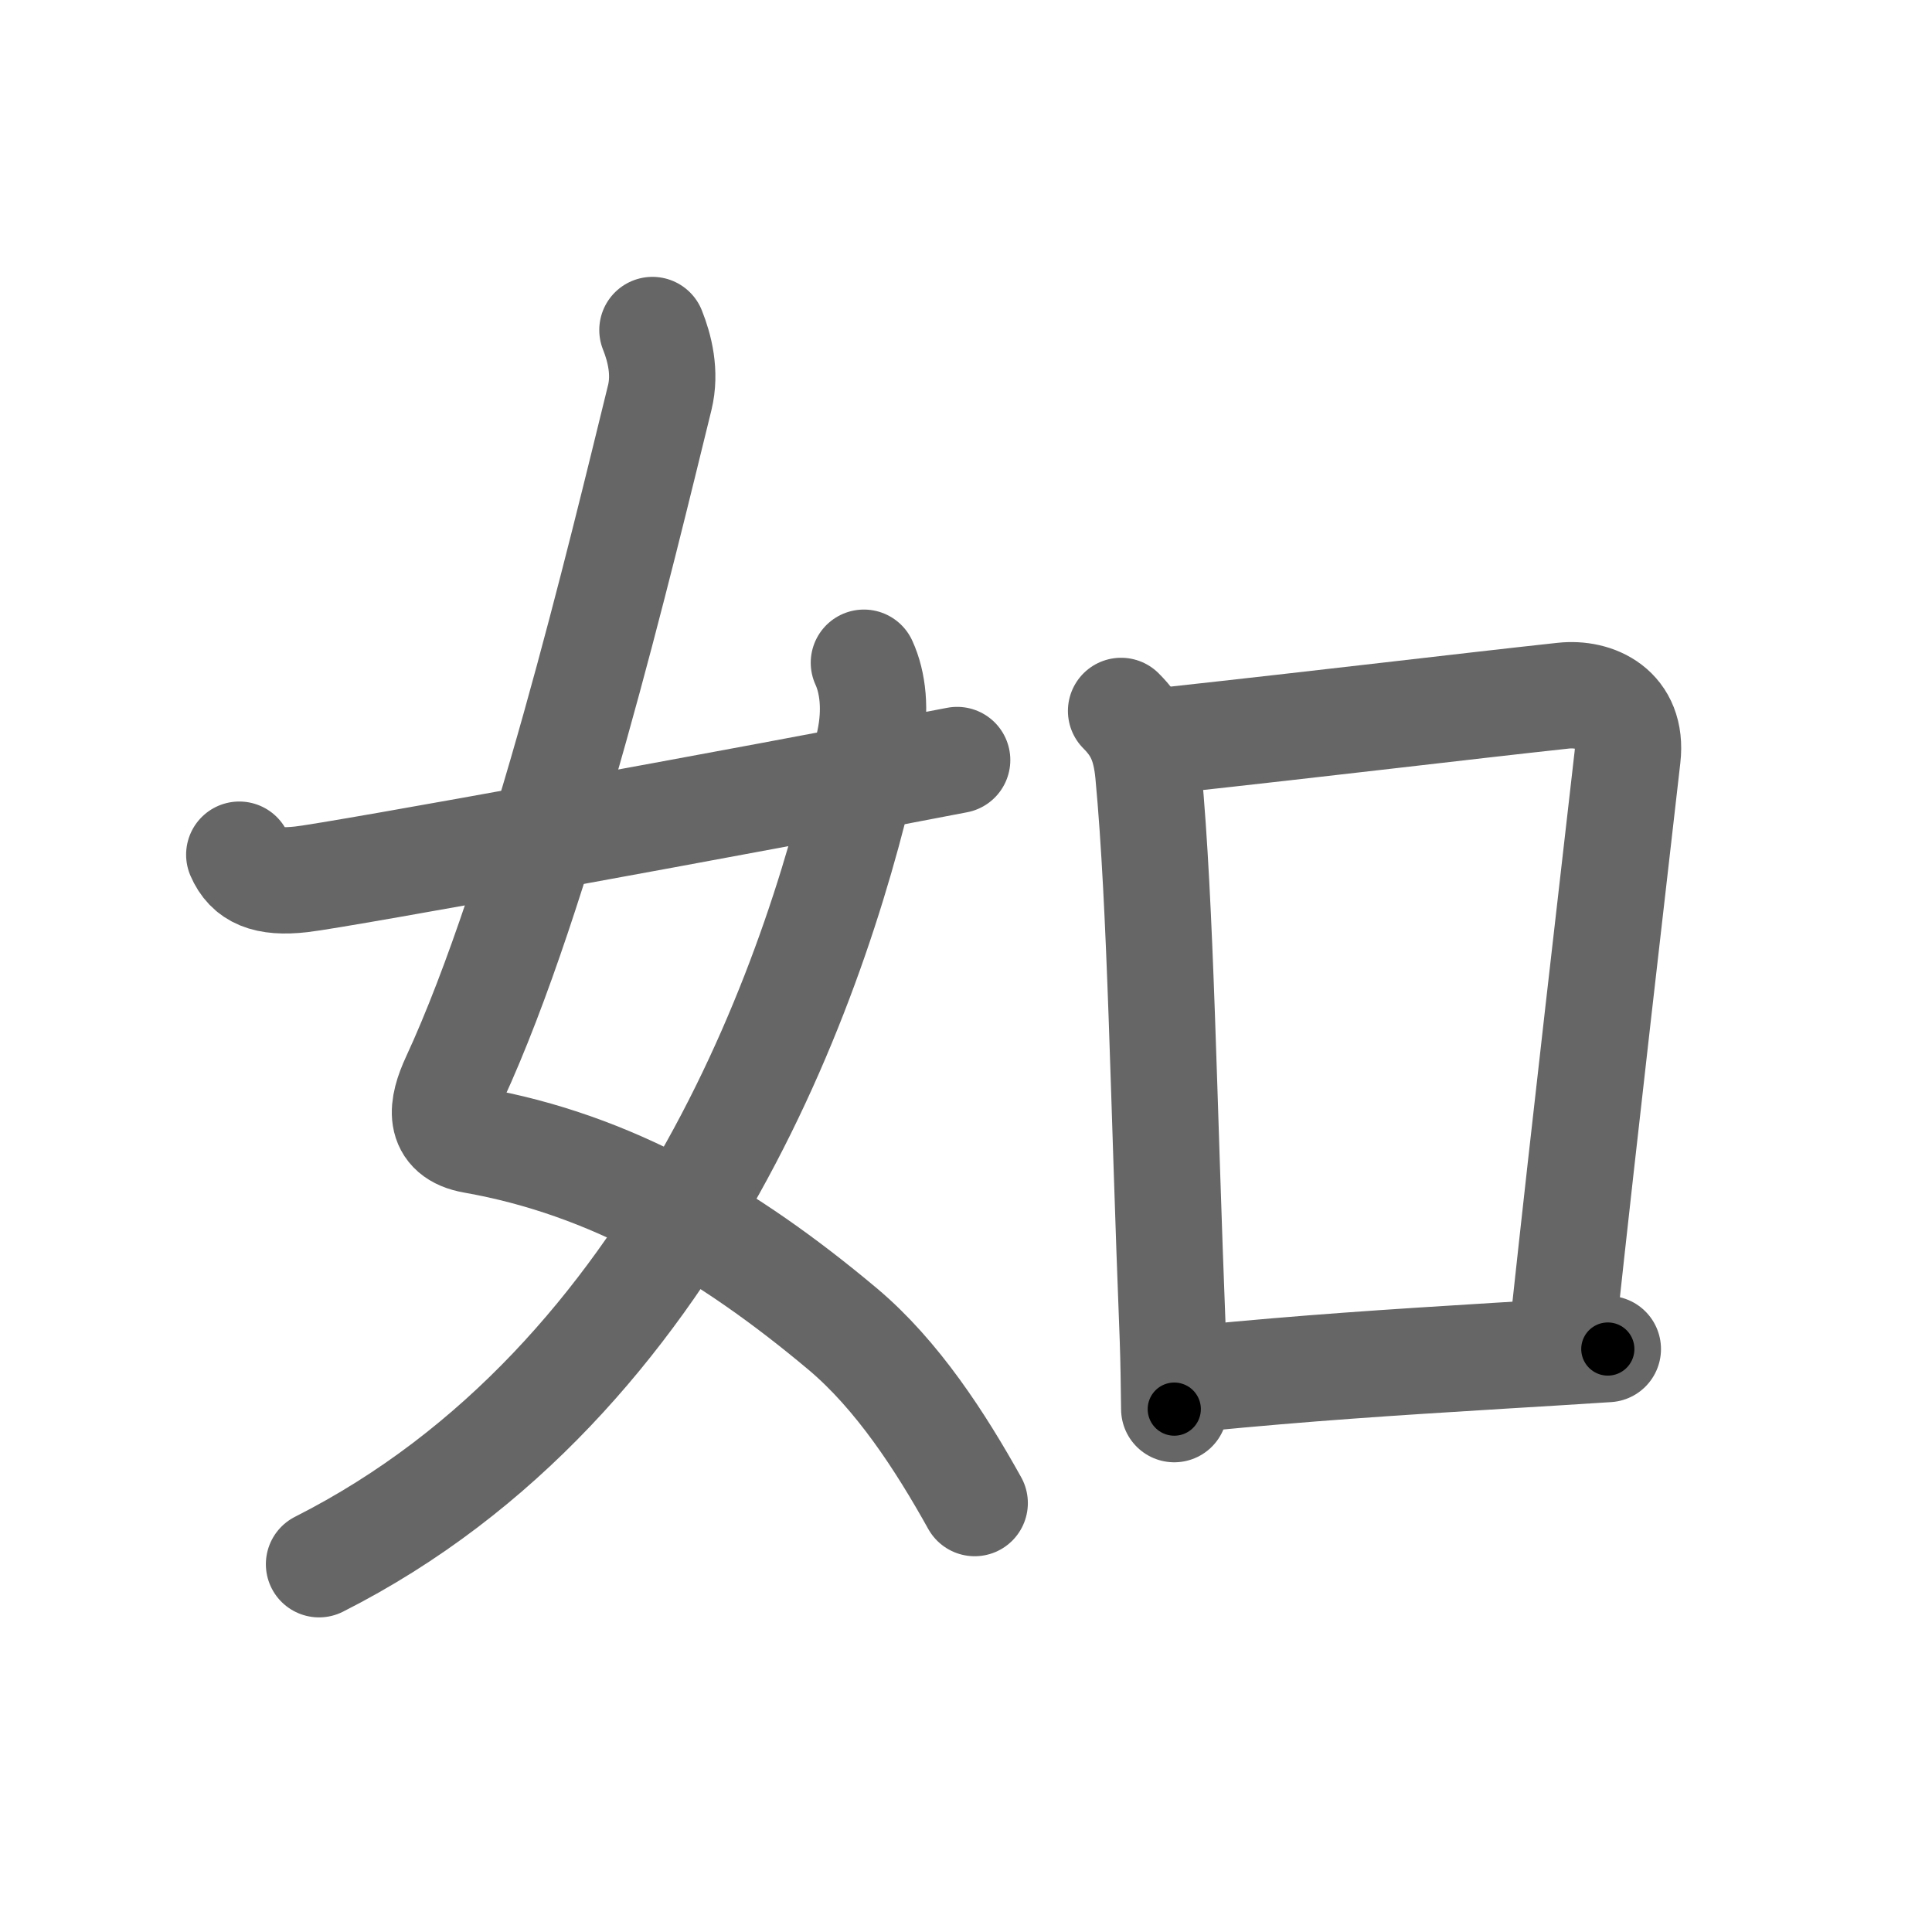<svg xmlns="http://www.w3.org/2000/svg" viewBox="0 0 109 109" id="5982"><g fill="none" stroke="#666" stroke-width="6" stroke-linecap="round" stroke-linejoin="round"><g><g p4:phon="女" xmlns:p4="http://kanjivg.tagaini.net"><path d="M36.81,18.62c0.4,1,0.76,2.4,0.41,3.82c-2.17,8.83-6.71,27.9-11.59,38.44c-0.71,1.54-0.99,3.09,1.08,3.45c7.76,1.37,14.32,5.19,20.82,10.64c3.11,2.61,5.55,6.4,7.46,9.83" /><path d="M48.74,37.39c0.51,1.11,0.69,2.67,0.32,4.42C46.38,54.5,38.5,77.88,18,88.25" /><path d="M13.5,48.22c0.5,1.16,1.5,1.62,3.5,1.39c2.15-0.24,24.75-4.36,37-6.73" /></g><g><path d="M63.25,40.11c0.94,0.94,1.38,1.87,1.54,3.54c0.71,7.6,0.84,18.1,1.38,31.85c0.05,1.35,0.06,2.69,0.08,4" /><path d="M65.63,41.8c9.62-1.05,16.75-1.92,22.56-2.55c1.82-0.2,3.94,0.75,3.63,3.46c-0.87,7.67-2.32,20.04-3.66,32.45" /><path d="M67.7,77.76c6.11-0.59,10.37-0.87,17.05-1.28c1.84-0.11,3.81-0.23,5.96-0.37" /></g></g></g><g fill="none" stroke="#000" stroke-width="3" stroke-linecap="round" stroke-linejoin="round"><path d="M36.81,18.62c0.4,1,0.76,2.4,0.41,3.82c-2.17,8.83-6.71,27.9-11.59,38.44c-0.71,1.54-0.99,3.09,1.08,3.45c7.76,1.37,14.32,5.19,20.82,10.64c3.11,2.61,5.55,6.4,7.46,9.83" stroke-dasharray="84.625" stroke-dashoffset="84.625"><animate attributeName="stroke-dashoffset" values="84.625;84.625;0" dur="0.636s" fill="freeze" begin="0s;5982.click" /></path><path d="M48.74,37.39c0.51,1.11,0.69,2.67,0.32,4.42C46.38,54.5,38.5,77.88,18,88.25" stroke-dasharray="62.25" stroke-dashoffset="62.25"><animate attributeName="stroke-dashoffset" values="62.25" fill="freeze" begin="5982.click" /><animate attributeName="stroke-dashoffset" values="62.25;62.25;0" keyTimes="0;0.576;1" dur="1.104s" fill="freeze" begin="0s;5982.click" /></path><path d="M13.5,48.22c0.5,1.16,1.5,1.62,3.5,1.39c2.15-0.24,24.75-4.36,37-6.73" stroke-dasharray="41.699" stroke-dashoffset="41.699"><animate attributeName="stroke-dashoffset" values="41.699" fill="freeze" begin="5982.click" /><animate attributeName="stroke-dashoffset" values="41.699;41.699;0" keyTimes="0;0.726;1" dur="1.521s" fill="freeze" begin="0s;5982.click" /></path><path d="M63.25,40.11c0.94,0.94,1.38,1.87,1.54,3.54c0.71,7.6,0.84,18.1,1.38,31.85c0.05,1.35,0.06,2.69,0.08,4" stroke-dasharray="39.839" stroke-dashoffset="39.839"><animate attributeName="stroke-dashoffset" values="39.839" fill="freeze" begin="5982.click" /><animate attributeName="stroke-dashoffset" values="39.839;39.839;0" keyTimes="0;0.793;1" dur="1.919s" fill="freeze" begin="0s;5982.click" /></path><path d="M65.63,41.8c9.62-1.05,16.75-1.92,22.56-2.55c1.82-0.2,3.94,0.75,3.63,3.46c-0.87,7.67-2.32,20.04-3.66,32.45" stroke-dasharray="61.261" stroke-dashoffset="61.261"><animate attributeName="stroke-dashoffset" values="61.261" fill="freeze" begin="5982.click" /><animate attributeName="stroke-dashoffset" values="61.261;61.261;0" keyTimes="0;0.806;1" dur="2.38s" fill="freeze" begin="0s;5982.click" /></path><path d="M67.7,77.76c6.11-0.59,10.37-0.87,17.05-1.28c1.84-0.11,3.81-0.23,5.96-0.37" stroke-dasharray="23.072" stroke-dashoffset="23.072"><animate attributeName="stroke-dashoffset" values="23.072" fill="freeze" begin="5982.click" /><animate attributeName="stroke-dashoffset" values="23.072;23.072;0" keyTimes="0;0.912;1" dur="2.611s" fill="freeze" begin="0s;5982.click" /></path></g></svg>
